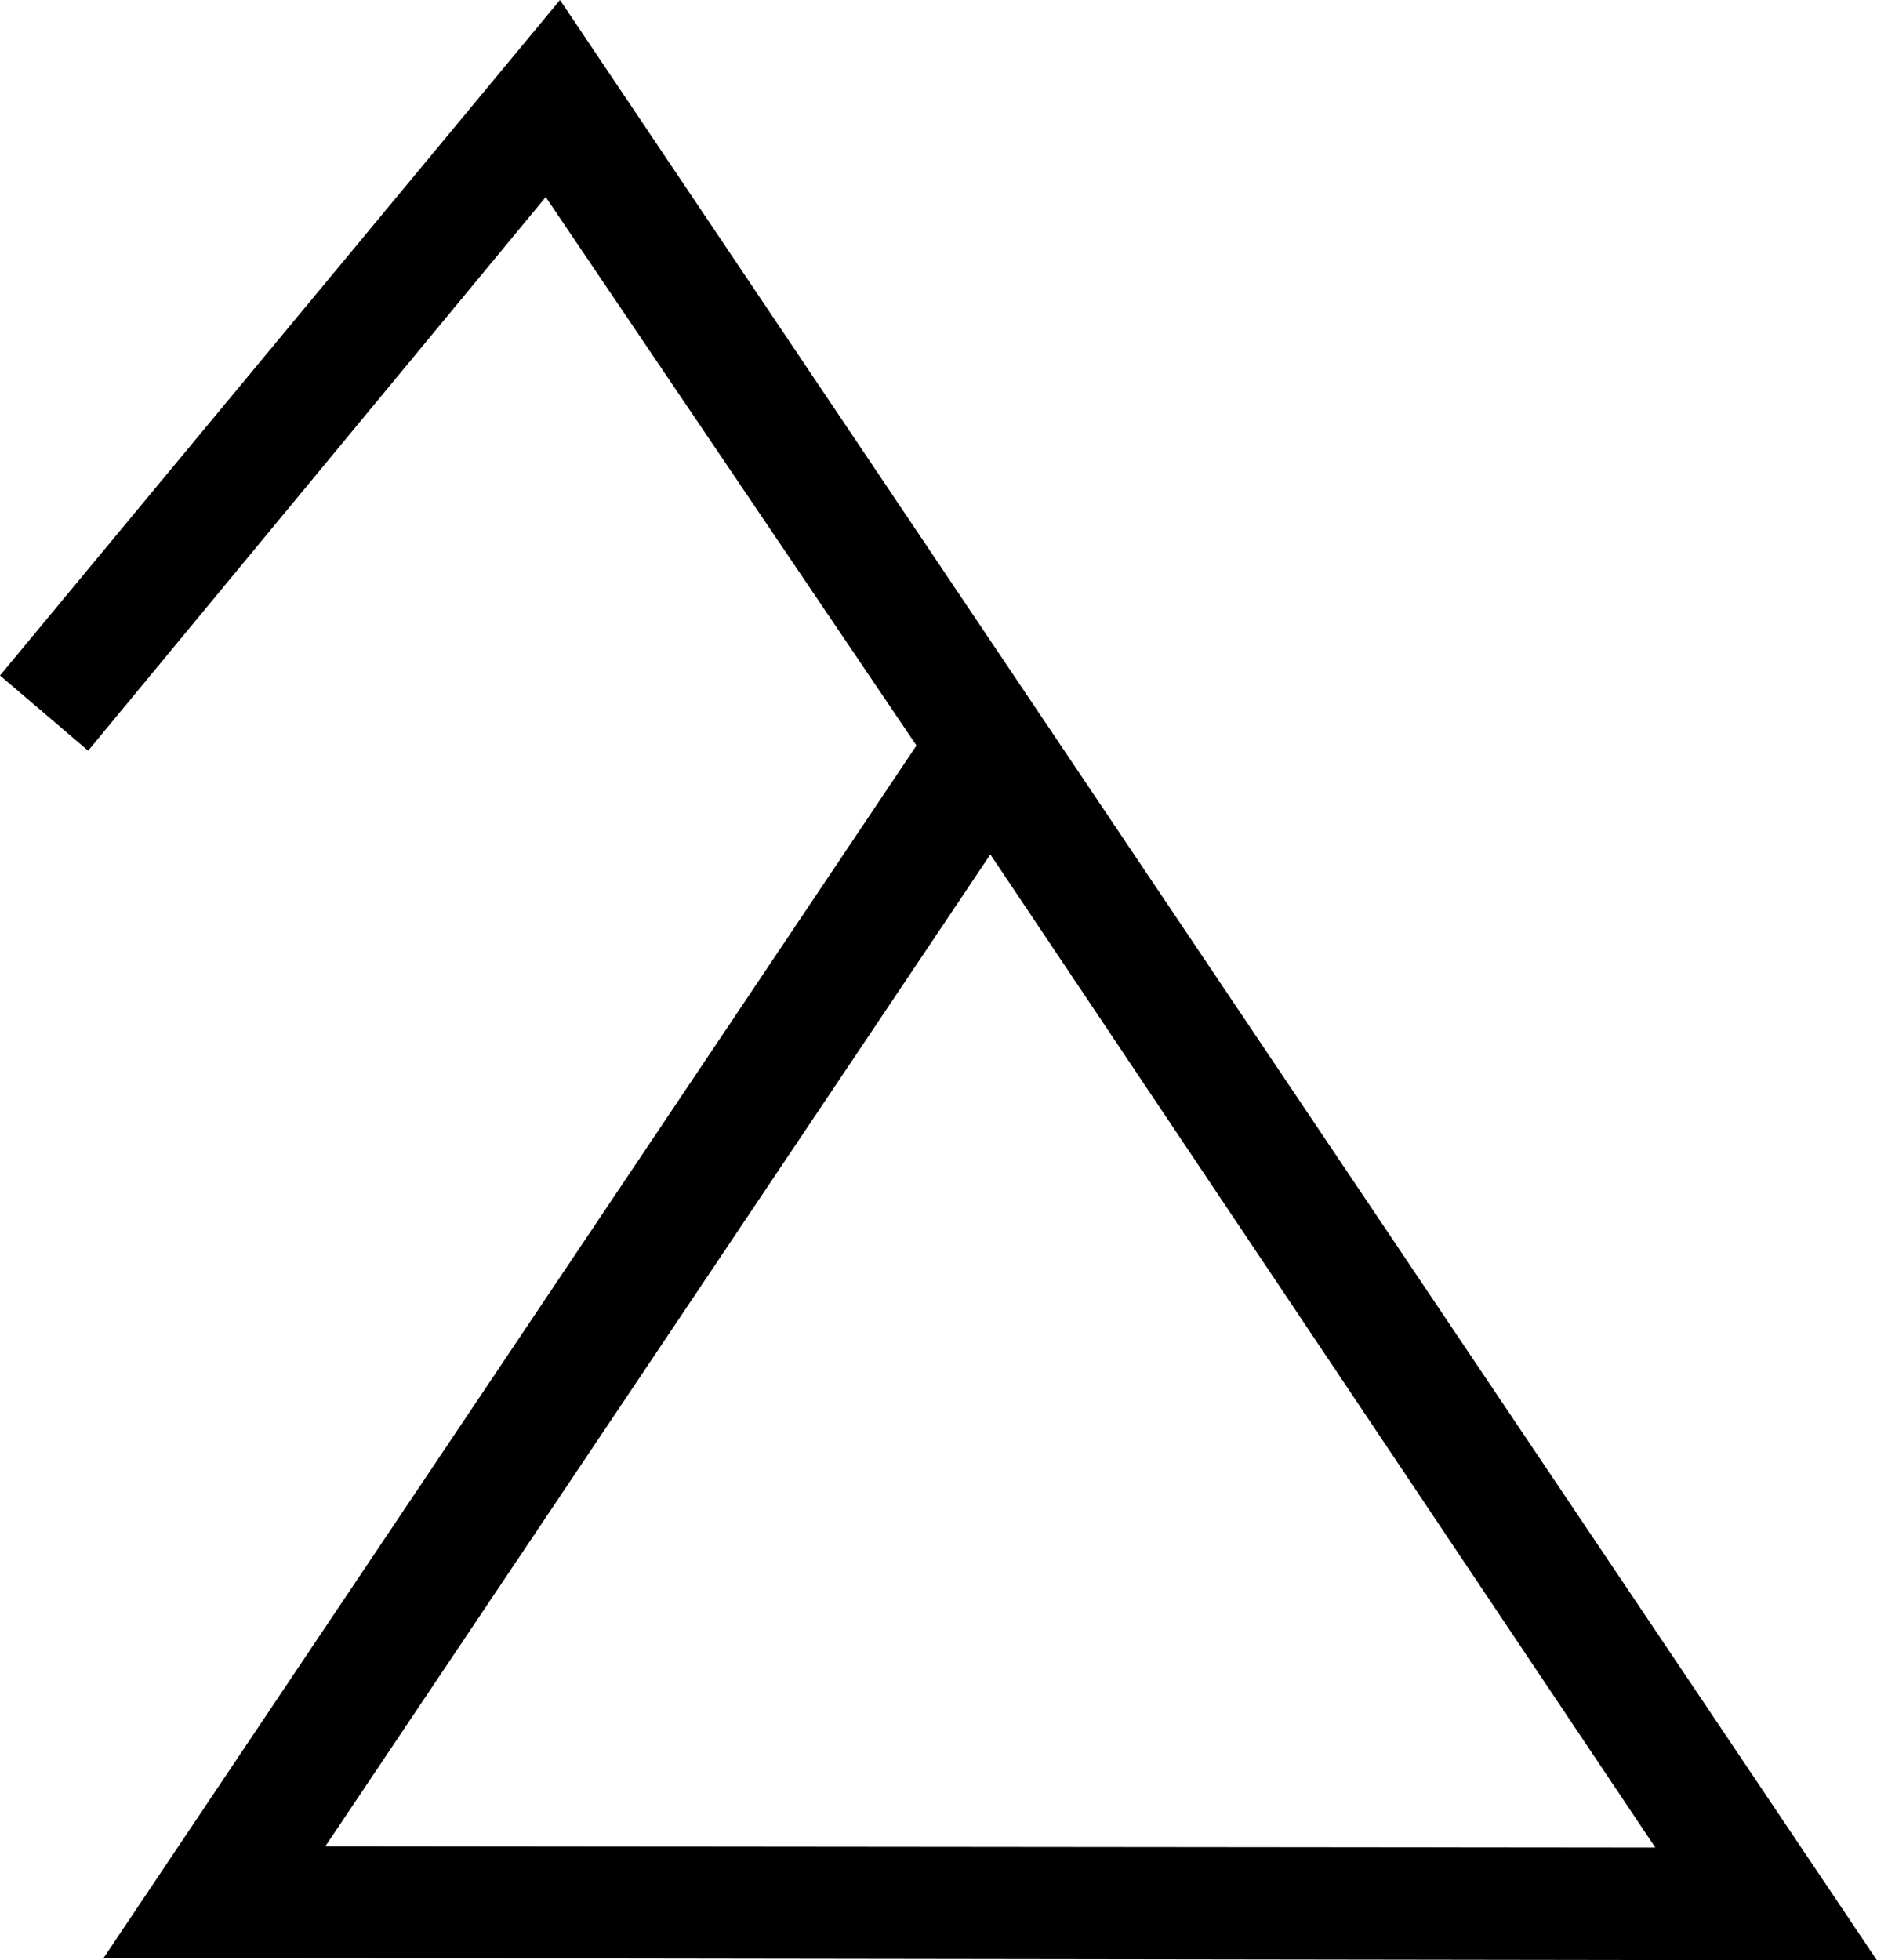 <?xml version='1.0' encoding ='UTF-8' standalone='yes'?>
<svg width='14.48' height='15.12' xmlns='http://www.w3.org/2000/svg' xmlns:xlink='http://www.w3.org/1999/xlink' xmlns:inkscape='http://www.inkscape.org/namespaces/inkscape'>
<path style='fill:#000000; stroke:none' d=' M 7.64 6.59  L 12.77 14.25  L 2.51 14.24  L 7.64 6.59  Z  M 4.32 0  L 0 5.21  L 0.68 5.79  L 4.21 1.52  L 7.07 5.75  L 0.8 15.1  L 14.48 15.12  L 4.32 0  Z '/></svg>
